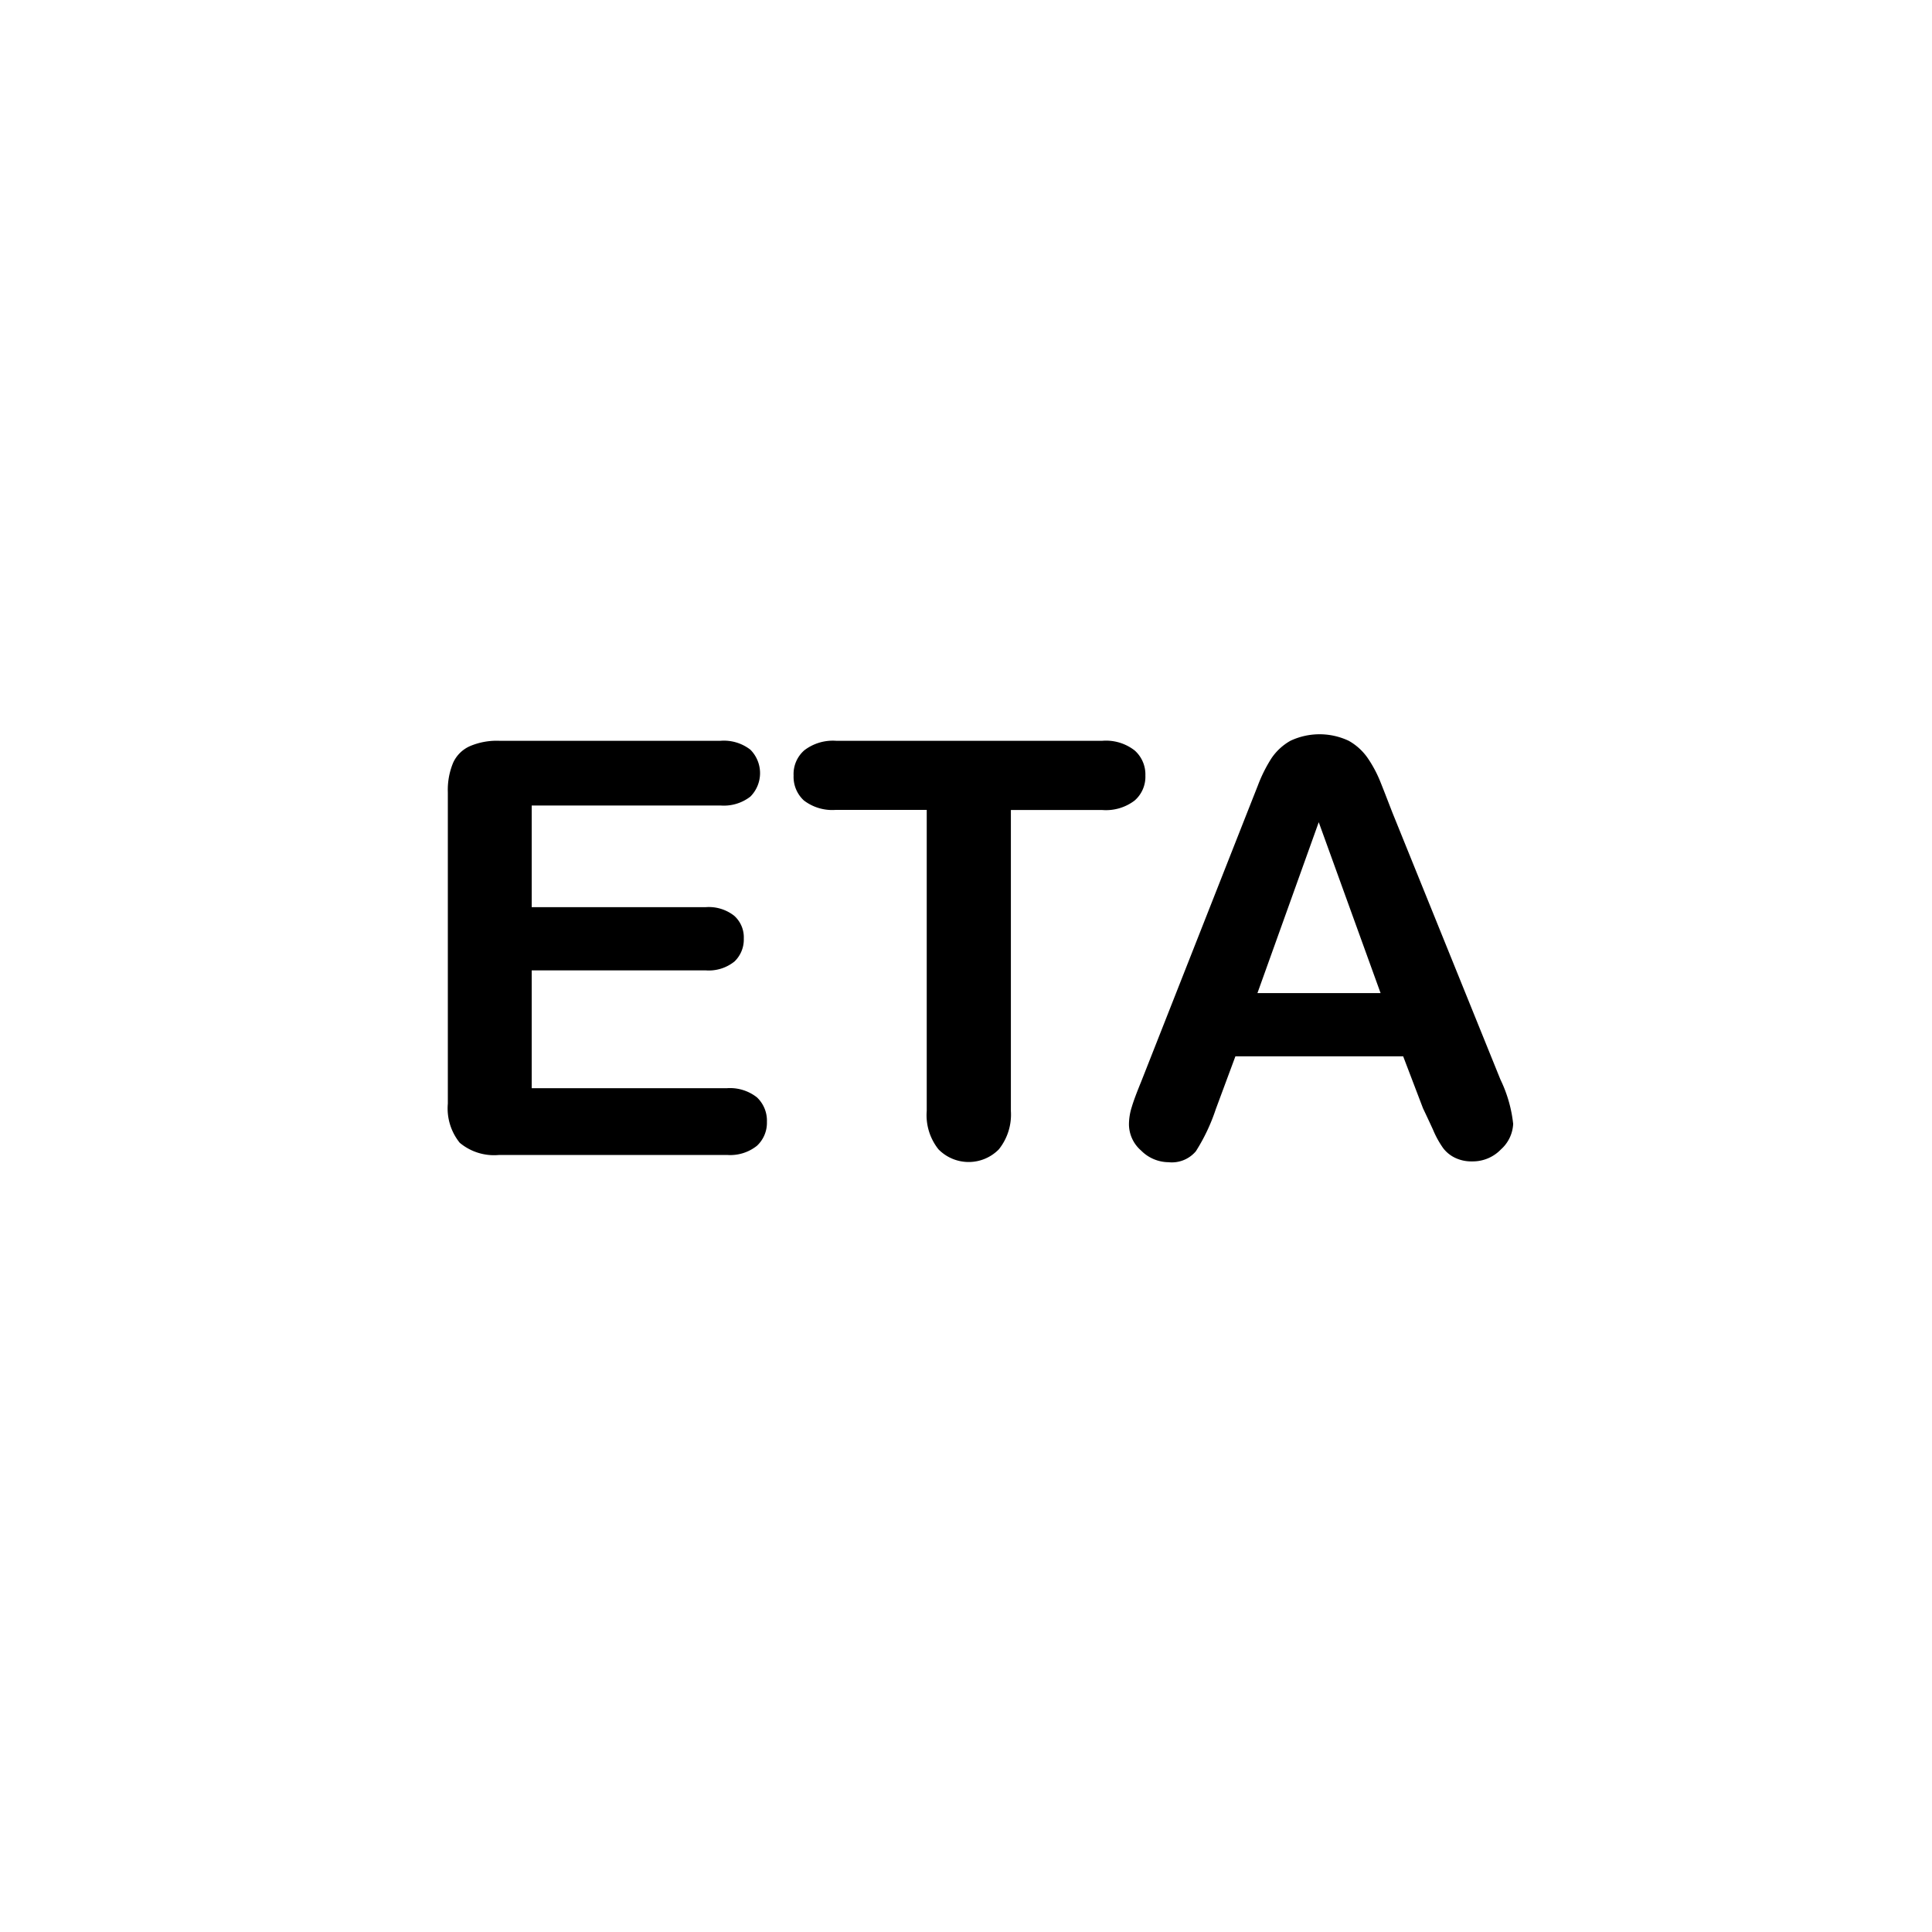 <svg xmlns="http://www.w3.org/2000/svg" viewBox="0 0 141.2 141.2"><defs><style>.cls-1{fill:none;}.cls-2{}</style></defs><g id="Calque_2" data-name="Calque 2"><g id="Layer_1" data-name="Layer 1"><rect class="cls-1" width="141.2" height="141.2" rx="70.6"/><path class="cls-2" d="M52.66,58.87H38.86V66.3H51.57a3,3,0,0,1,2.09.63,2.11,2.11,0,0,1,.7,1.66,2.22,2.22,0,0,1-.68,1.68,3,3,0,0,1-2.11.65H38.86v8.61H53.14a3.18,3.18,0,0,1,2.18.67A2.34,2.34,0,0,1,56.05,82a2.29,2.29,0,0,1-.73,1.74,3.13,3.13,0,0,1-2.18.67H36.48a3.91,3.91,0,0,1-2.88-.89,4,4,0,0,1-.87-2.86V57.9a5.15,5.15,0,0,1,.39-2.16,2.42,2.42,0,0,1,1.23-1.21,5,5,0,0,1,2.13-.39H52.66a3.16,3.16,0,0,1,2.18.65,2.43,2.43,0,0,1,0,3.43A3.16,3.16,0,0,1,52.66,58.87Z"/><path class="cls-2" d="M80.57,59.2H73.88v22A4.06,4.06,0,0,1,73,84a3.09,3.09,0,0,1-4.41,0,4,4,0,0,1-.86-2.81v-22H61.09a3.41,3.41,0,0,1-2.34-.69A2.34,2.34,0,0,1,58,56.68a2.3,2.3,0,0,1,.79-1.85,3.43,3.43,0,0,1,2.31-.69H80.57a3.4,3.4,0,0,1,2.36.71,2.34,2.34,0,0,1,.78,1.83,2.3,2.3,0,0,1-.79,1.83A3.45,3.45,0,0,1,80.57,59.2Z"/><path class="cls-2" d="M104,81l-1.45-3.8H90.29l-1.44,3.88a13.77,13.77,0,0,1-1.45,3.06,2.3,2.3,0,0,1-2,.8,2.85,2.85,0,0,1-2-.85,2.55,2.55,0,0,1-.89-1.92,4.23,4.23,0,0,1,.21-1.28c.13-.44.36-1.05.68-1.83l7.74-19.65.79-2a10.6,10.6,0,0,1,1-2,4.11,4.11,0,0,1,1.38-1.27,5,5,0,0,1,4.26,0,4.16,4.16,0,0,1,1.38,1.25,9,9,0,0,1,.89,1.64c.24.59.54,1.37.92,2.35l7.9,19.52a9.85,9.85,0,0,1,.93,3.24A2.66,2.66,0,0,1,109.7,84a2.85,2.85,0,0,1-2.11.88,2.74,2.74,0,0,1-1.24-.26,2.39,2.39,0,0,1-.87-.7,6.9,6.9,0,0,1-.75-1.36Q104.32,81.67,104,81ZM91.9,72.58h9L96.38,60.09Z"/></g></g></svg>